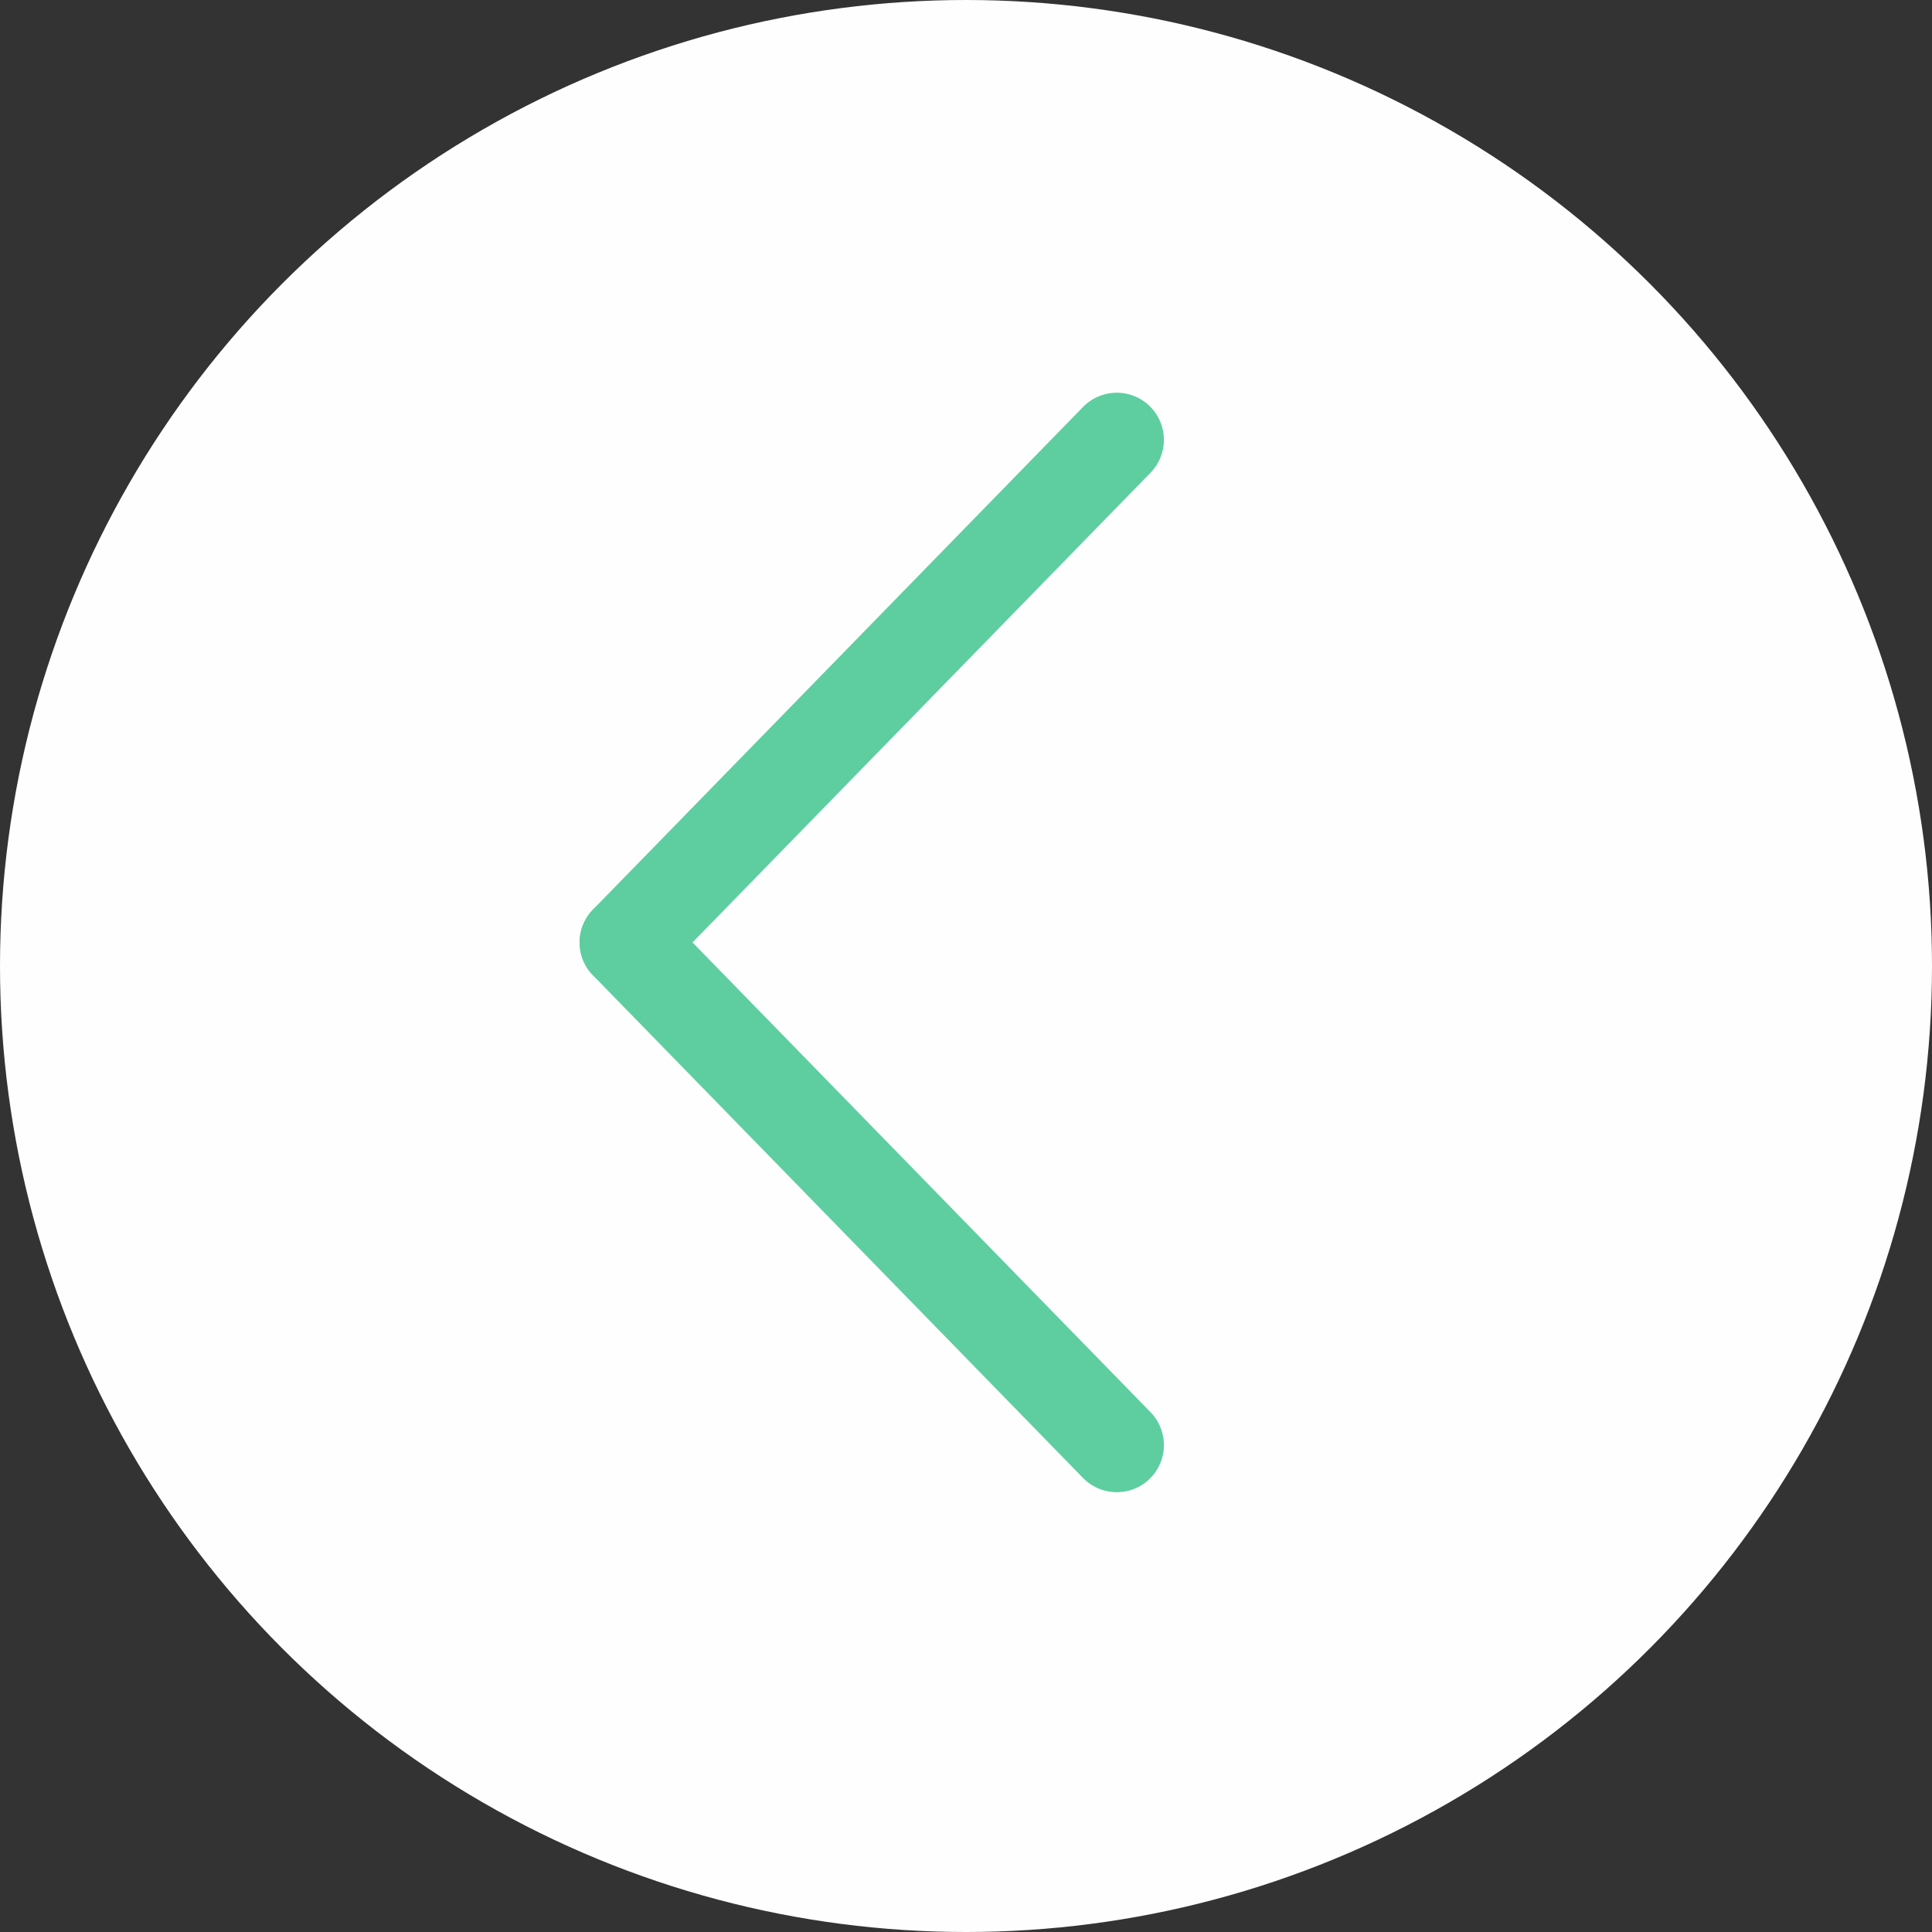 <svg width="41" height="41" viewBox="0 0 41 41" fill="none" xmlns="http://www.w3.org/2000/svg">
<rect x="0" y="0" width="41" height="41" fill="#333333" stroke="none"/>
<circle cx="20.5" cy="20.5" r="20.5" fill="#FFFEFE"/>
<g clip-path="url(#clip0)">
<path d="M23.7 9.334L13.3 20" stroke="#5ECEA1" stroke-width="2" stroke-linecap="round" stroke-linejoin="round"/>
<path d="M13.3 20L23.7 30.667" stroke="#5ECEA1" stroke-width="2" stroke-linecap="round" stroke-linejoin="round"/>
</g>
<defs>
<clipPath id="clip0">
<rect width="24" height="13" fill="white" transform="translate(12 32) rotate(-90)"/>
</clipPath>
</defs>
</svg>
